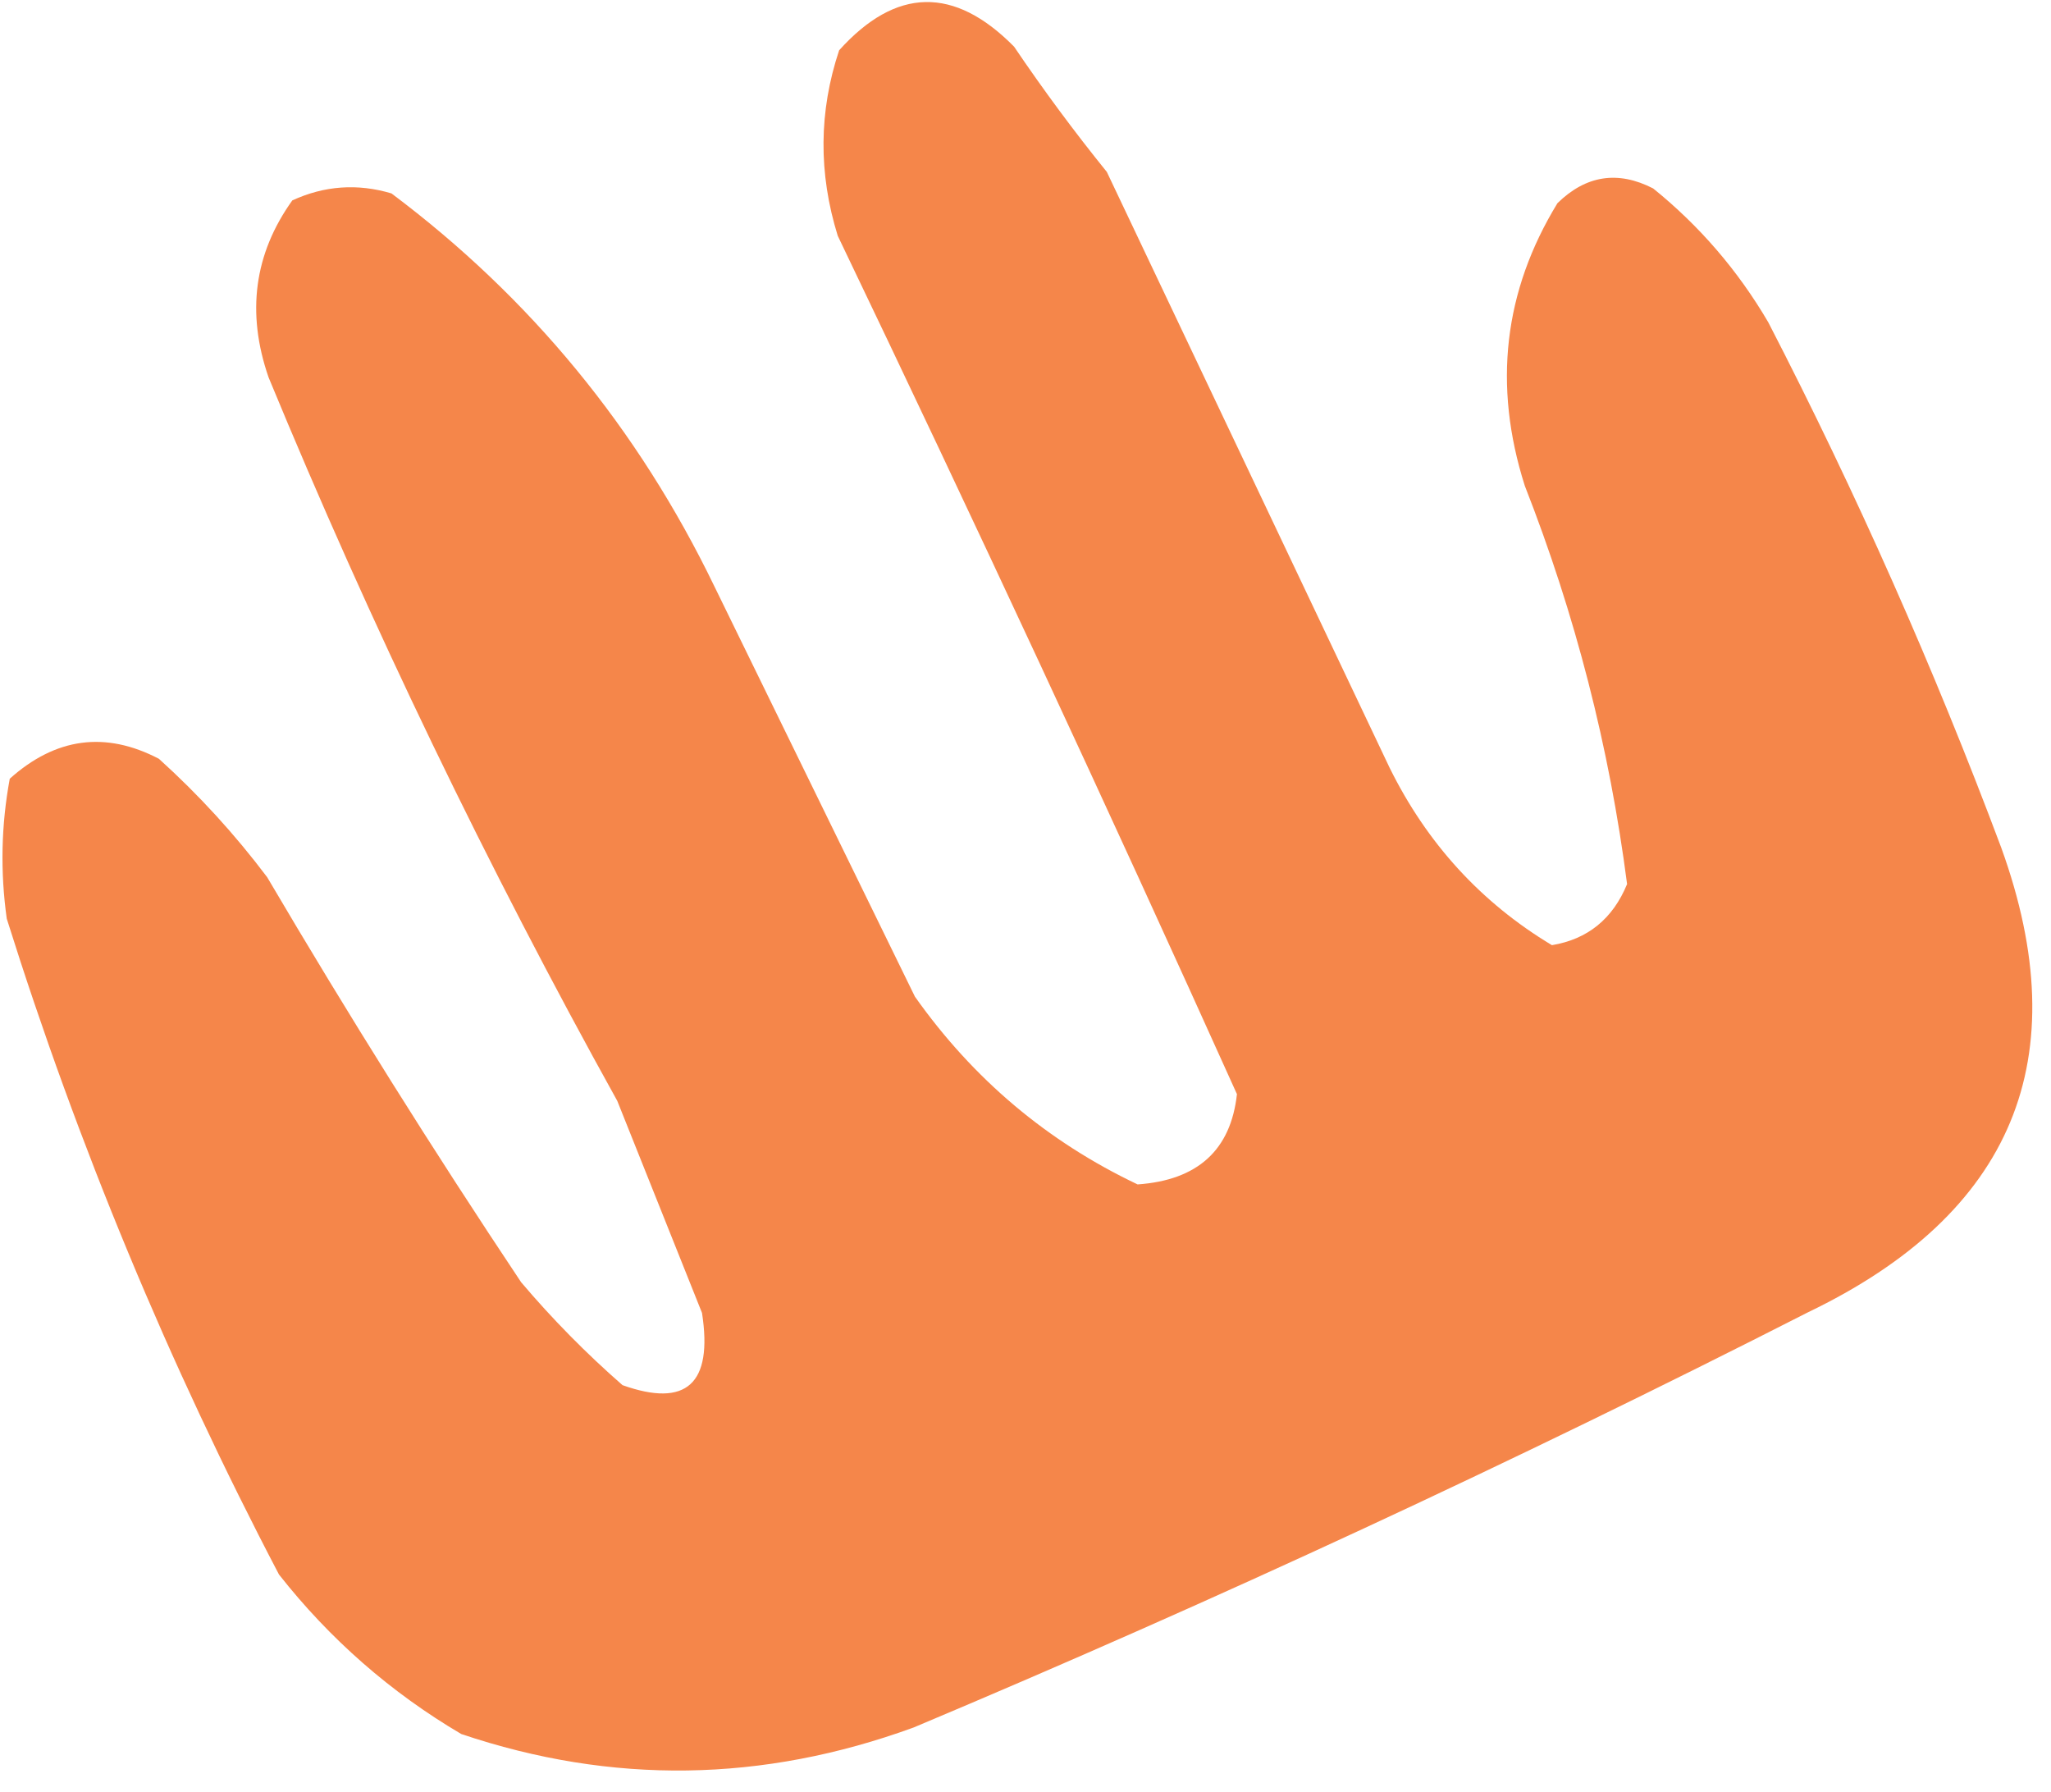 <svg width="87" height="76" viewBox="0 0 87 76" fill="none" xmlns="http://www.w3.org/2000/svg">
<path fill-rule="evenodd" clip-rule="evenodd" d="M12.4 8.499C13.764 7.873 15.166 7.774 16.605 8.203C22.503 12.623 27.069 18.177 30.303 24.869C33.138 30.669 35.974 36.469 38.809 42.269C41.277 45.76 44.425 48.415 48.255 50.234C50.803 50.055 52.208 48.778 52.469 46.405C46.967 34.2 41.323 22.066 35.536 10.001C34.711 7.346 34.731 4.723 35.595 2.133C38.003 -0.543 40.476 -0.595 43.016 1.979C44.252 3.806 45.563 5.577 46.95 7.292C50.947 15.713 54.945 24.134 58.942 32.556C60.528 35.77 62.824 38.281 65.83 40.087C67.348 39.835 68.411 38.971 69.018 37.497C68.269 31.7 66.823 26.068 64.679 20.602C63.323 16.343 63.785 12.348 66.065 8.617C67.275 7.433 68.628 7.225 70.124 7.992C72.097 9.586 73.724 11.478 75.007 13.669C78.74 20.9 82.034 28.327 84.888 35.948C88.13 44.909 85.394 51.48 76.68 55.664C64.251 61.995 51.61 67.863 38.758 73.266C32.35 75.606 25.953 75.698 19.565 73.544C16.572 71.78 13.995 69.524 11.834 66.779C7.153 57.84 3.304 48.568 0.287 38.965C0.008 36.974 0.05 34.995 0.414 33.027C2.364 31.282 4.473 30.999 6.74 32.182C8.432 33.71 9.962 35.383 11.332 37.203C14.761 43.031 18.352 48.757 22.105 54.382C23.431 55.946 24.865 57.401 26.406 58.748C29.12 59.714 30.244 58.692 29.778 55.684C28.58 52.687 27.382 49.689 26.184 46.692C20.663 36.743 15.732 26.514 11.392 16.004C10.444 13.264 10.78 10.762 12.4 8.499Z" fill="#F5864A"/>
</svg>
